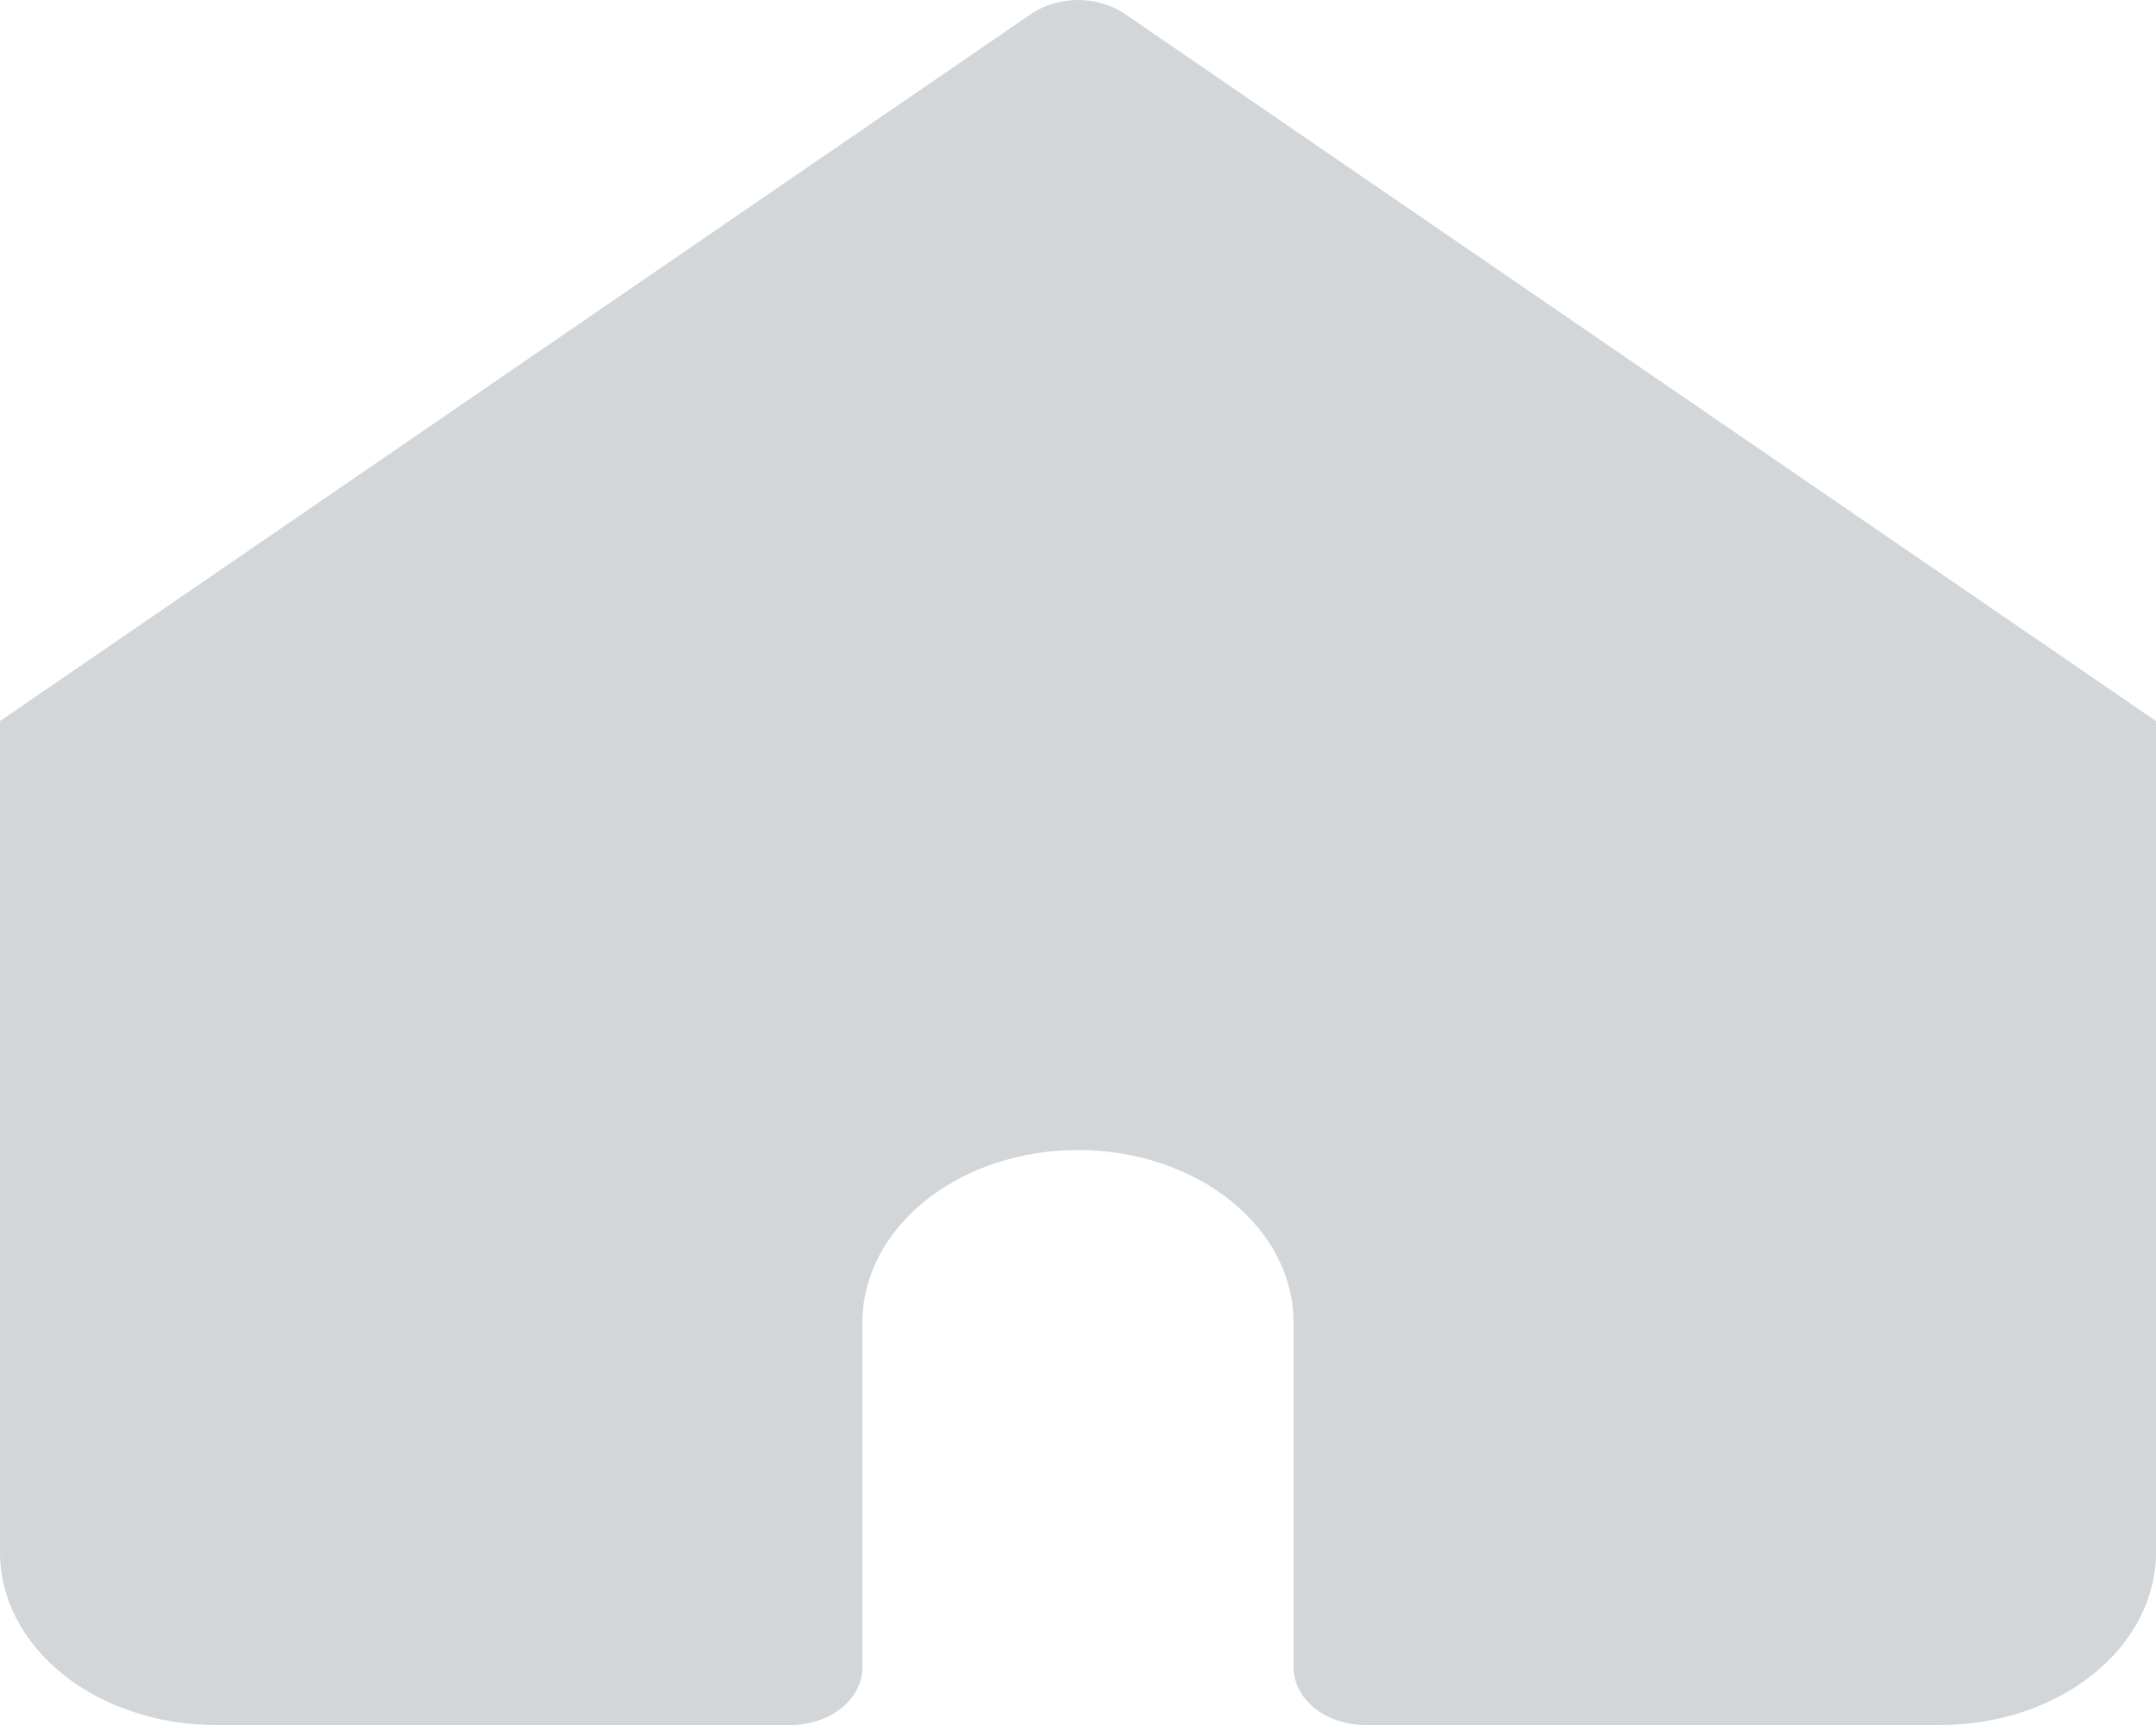 <svg width="50" height="40" viewBox="0 0 50 40" fill="none" xmlns="http://www.w3.org/2000/svg">
<path d="M26.083 0.32C25.781 0.114 25.397 0 25 0C24.603 0 24.219 0.114 23.917 0.32L0 16.72V36C0 37.061 0.527 38.078 1.464 38.828C2.402 39.579 3.674 40 5 40H18.333C18.775 40 19.199 39.86 19.512 39.61C19.824 39.359 20 39.02 20 38.667V30.667C20 29.606 20.527 28.588 21.465 27.838C22.402 27.088 23.674 26.667 25 26.667C26.326 26.667 27.598 27.088 28.535 27.838C29.473 28.588 30 29.606 30 30.667V38.667C30 39.02 30.176 39.359 30.488 39.61C30.801 39.86 31.225 40 31.667 40H45C46.326 40 47.598 39.579 48.535 38.828C49.473 38.078 50 37.061 50 36V16.72L26.083 0.32Z" fill="#D2D6D9"/>
</svg>
